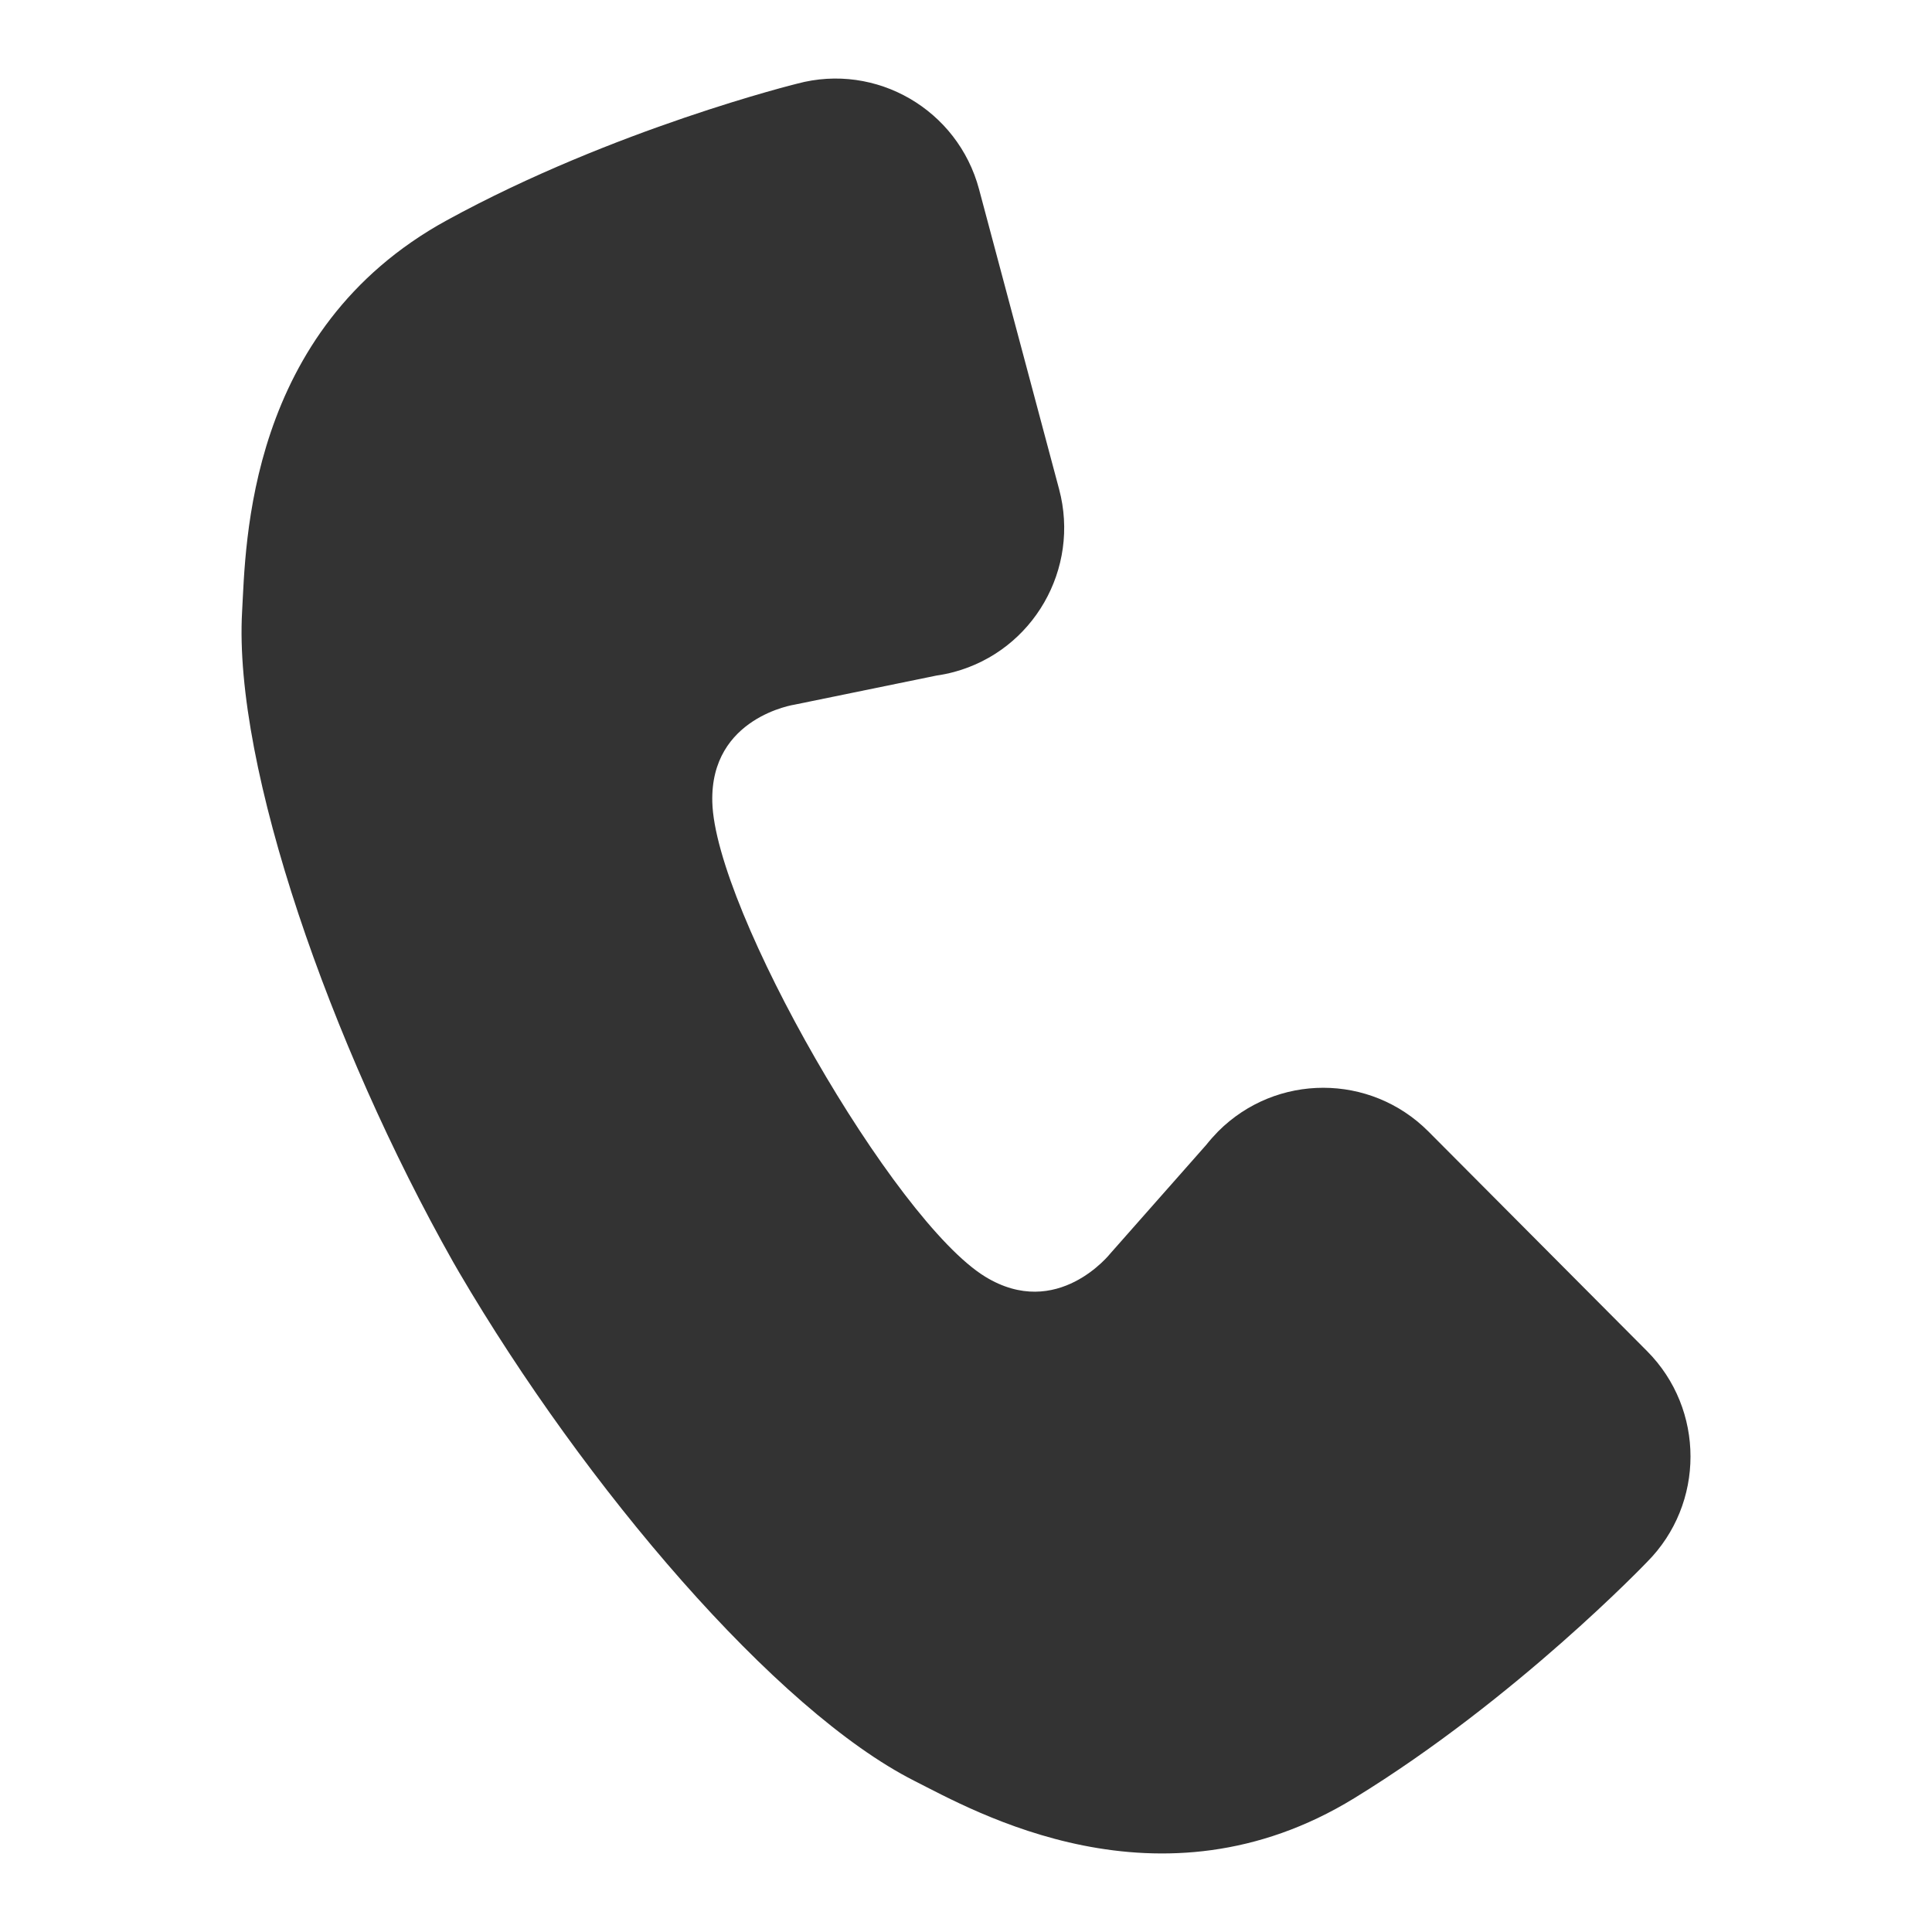 <svg width="16" height="16" viewBox="0 0 16 16" fill="none" xmlns="http://www.w3.org/2000/svg">
<path fill-rule="evenodd" clip-rule="evenodd" d="M6.601 0.693C7.257 0.516 7.932 0.908 8.108 1.567L8.771 4.051C8.947 4.71 8.557 5.388 7.901 5.565C7.852 5.578 7.803 5.588 7.754 5.595L6.583 5.835C6.583 5.835 5.881 5.938 5.899 6.641C5.92 7.531 7.402 10.109 8.159 10.573C8.757 10.939 9.196 10.38 9.196 10.38L9.989 9.482C10.02 9.443 10.053 9.406 10.088 9.37C10.569 8.888 11.348 8.888 11.829 9.37L13.64 11.189C14.12 11.671 14.12 12.454 13.64 12.936C13.64 12.936 12.558 14.069 11.215 14.892C9.601 15.882 8.06 14.994 7.572 14.748C6.424 14.167 4.845 12.317 3.801 10.535L3.752 10.45C2.737 8.651 1.932 6.352 2.005 5.065C2.036 4.517 2.041 2.733 3.701 1.824C5.083 1.067 6.601 0.693 6.601 0.693Z" fill="#333333"/>
</svg>
